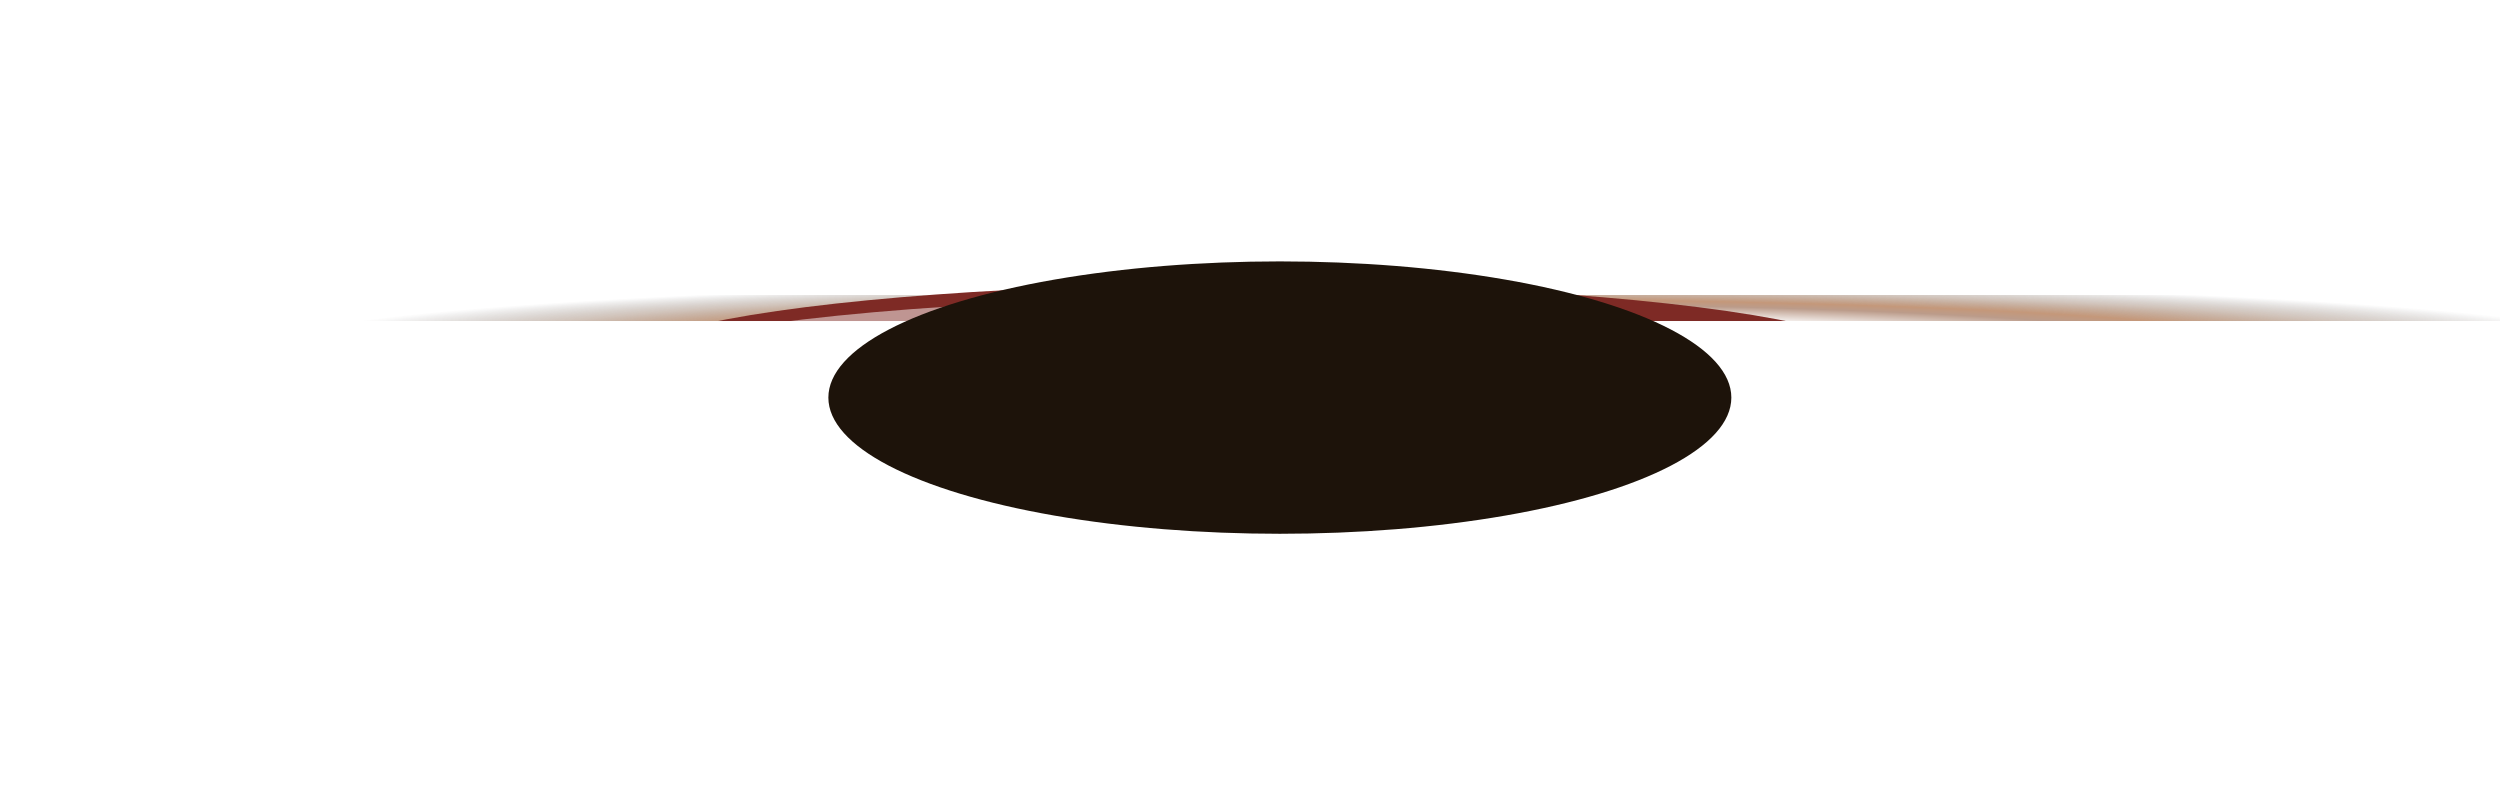 <svg width="448" height="142" viewBox="0 0 448 142" fill="none" xmlns="http://www.w3.org/2000/svg">
<g clip-path="url(#clip0_3283_6579)">
<g opacity="0.6" filter="url(#filter0_f_3283_6579)">
<rect x="487.451" y="70.245" width="456.024" height="17.385" transform="rotate(180 487.451 70.245)" fill="url(#paint0_radial_3283_6579)"/>
</g>
</g>
<g clip-path="url(#clip1_3283_6579)">
<g filter="url(#filter1_f_3283_6579)">
<ellipse cx="14.376" cy="113.337" rx="14.376" ry="113.337" transform="matrix(5.76125e-08 -1 -1 -3.31644e-08 337.671 79.606)" fill="#7E2A25"/>
</g>
<g filter="url(#filter2_f_3283_6579)">
<ellipse cx="215.642" cy="71.582" rx="18.054" ry="118.018" transform="rotate(90 215.642 71.582)" fill="white" fill-opacity="0.5"/>
</g>
<g filter="url(#filter3_f_3283_6579)">
<ellipse cx="214.973" cy="60.883" rx="3.343" ry="124.704" transform="rotate(90 214.973 60.883)" fill="#CC4B00" fill-opacity="0.5"/>
</g>
</g>
<g style="mix-blend-mode:plus-lighter" filter="url(#filter4_f_3283_6579)">
<ellipse cx="80.907" cy="24.406" rx="80.907" ry="24.406" transform="matrix(-1 0 0 1 310.257 46.842)" fill="#1D130A"/>
</g>
<defs>
<filter id="filter0_f_3283_6579" x="27.888" y="49.321" width="463.101" height="24.462" filterUnits="userSpaceOnUse" color-interpolation-filters="sRGB">
<feFlood flood-opacity="0" result="BackgroundImageFix"/>
<feBlend mode="normal" in="SourceGraphic" in2="BackgroundImageFix" result="shape"/>
<feGaussianBlur stdDeviation="1.769" result="effect1_foregroundBlur_3283_6579"/>
</filter>
<filter id="filter1_f_3283_6579" x="96.384" y="36.241" width="255.9" height="57.977" filterUnits="userSpaceOnUse" color-interpolation-filters="sRGB">
<feFlood flood-opacity="0" result="BackgroundImageFix"/>
<feBlend mode="normal" in="SourceGraphic" in2="BackgroundImageFix" result="shape"/>
<feGaussianBlur stdDeviation="7.306" result="effect1_foregroundBlur_3283_6579"/>
</filter>
<filter id="filter2_f_3283_6579" x="92.405" y="48.309" width="246.473" height="46.545" filterUnits="userSpaceOnUse" color-interpolation-filters="sRGB">
<feFlood flood-opacity="0" result="BackgroundImageFix"/>
<feBlend mode="normal" in="SourceGraphic" in2="BackgroundImageFix" result="shape"/>
<feGaussianBlur stdDeviation="2.609" result="effect1_foregroundBlur_3283_6579"/>
</filter>
<filter id="filter3_f_3283_6579" x="85.049" y="52.321" width="259.847" height="17.124" filterUnits="userSpaceOnUse" color-interpolation-filters="sRGB">
<feFlood flood-opacity="0" result="BackgroundImageFix"/>
<feBlend mode="normal" in="SourceGraphic" in2="BackgroundImageFix" result="shape"/>
<feGaussianBlur stdDeviation="2.609" result="effect1_foregroundBlur_3283_6579"/>
</filter>
<filter id="filter4_f_3283_6579" x="102.517" y="0.916" width="253.666" height="140.663" filterUnits="userSpaceOnUse" color-interpolation-filters="sRGB">
<feFlood flood-opacity="0" result="BackgroundImageFix"/>
<feBlend mode="normal" in="SourceGraphic" in2="BackgroundImageFix" result="shape"/>
<feGaussianBlur stdDeviation="22.963" result="effect1_foregroundBlur_3283_6579"/>
</filter>
<radialGradient id="paint0_radial_3283_6579" cx="0" cy="0" r="1" gradientUnits="userSpaceOnUse" gradientTransform="translate(715.463 78.937) scale(219.119 11.883)">
<stop offset="0.407" stop-color="white"/>
<stop offset="0.598" stop-color="#8E593C"/>
<stop offset="0.669" stop-color="#9D5321"/>
<stop offset="0.803" stop-color="#673B1D" stop-opacity="0.5"/>
<stop offset="0.958" stop-color="#120E0C" stop-opacity="0"/>
</radialGradient>
<clipPath id="clip0_3283_6579">
<rect width="448" height="16.716" fill="white" transform="matrix(-1 0 0 1 448 40.824)"/>
</clipPath>
<clipPath id="clip1_3283_6579">
<rect width="308.251" height="34.77" fill="white" transform="matrix(-1 0 0 1 363.749 22.77)"/>
</clipPath>
</defs>
</svg>
